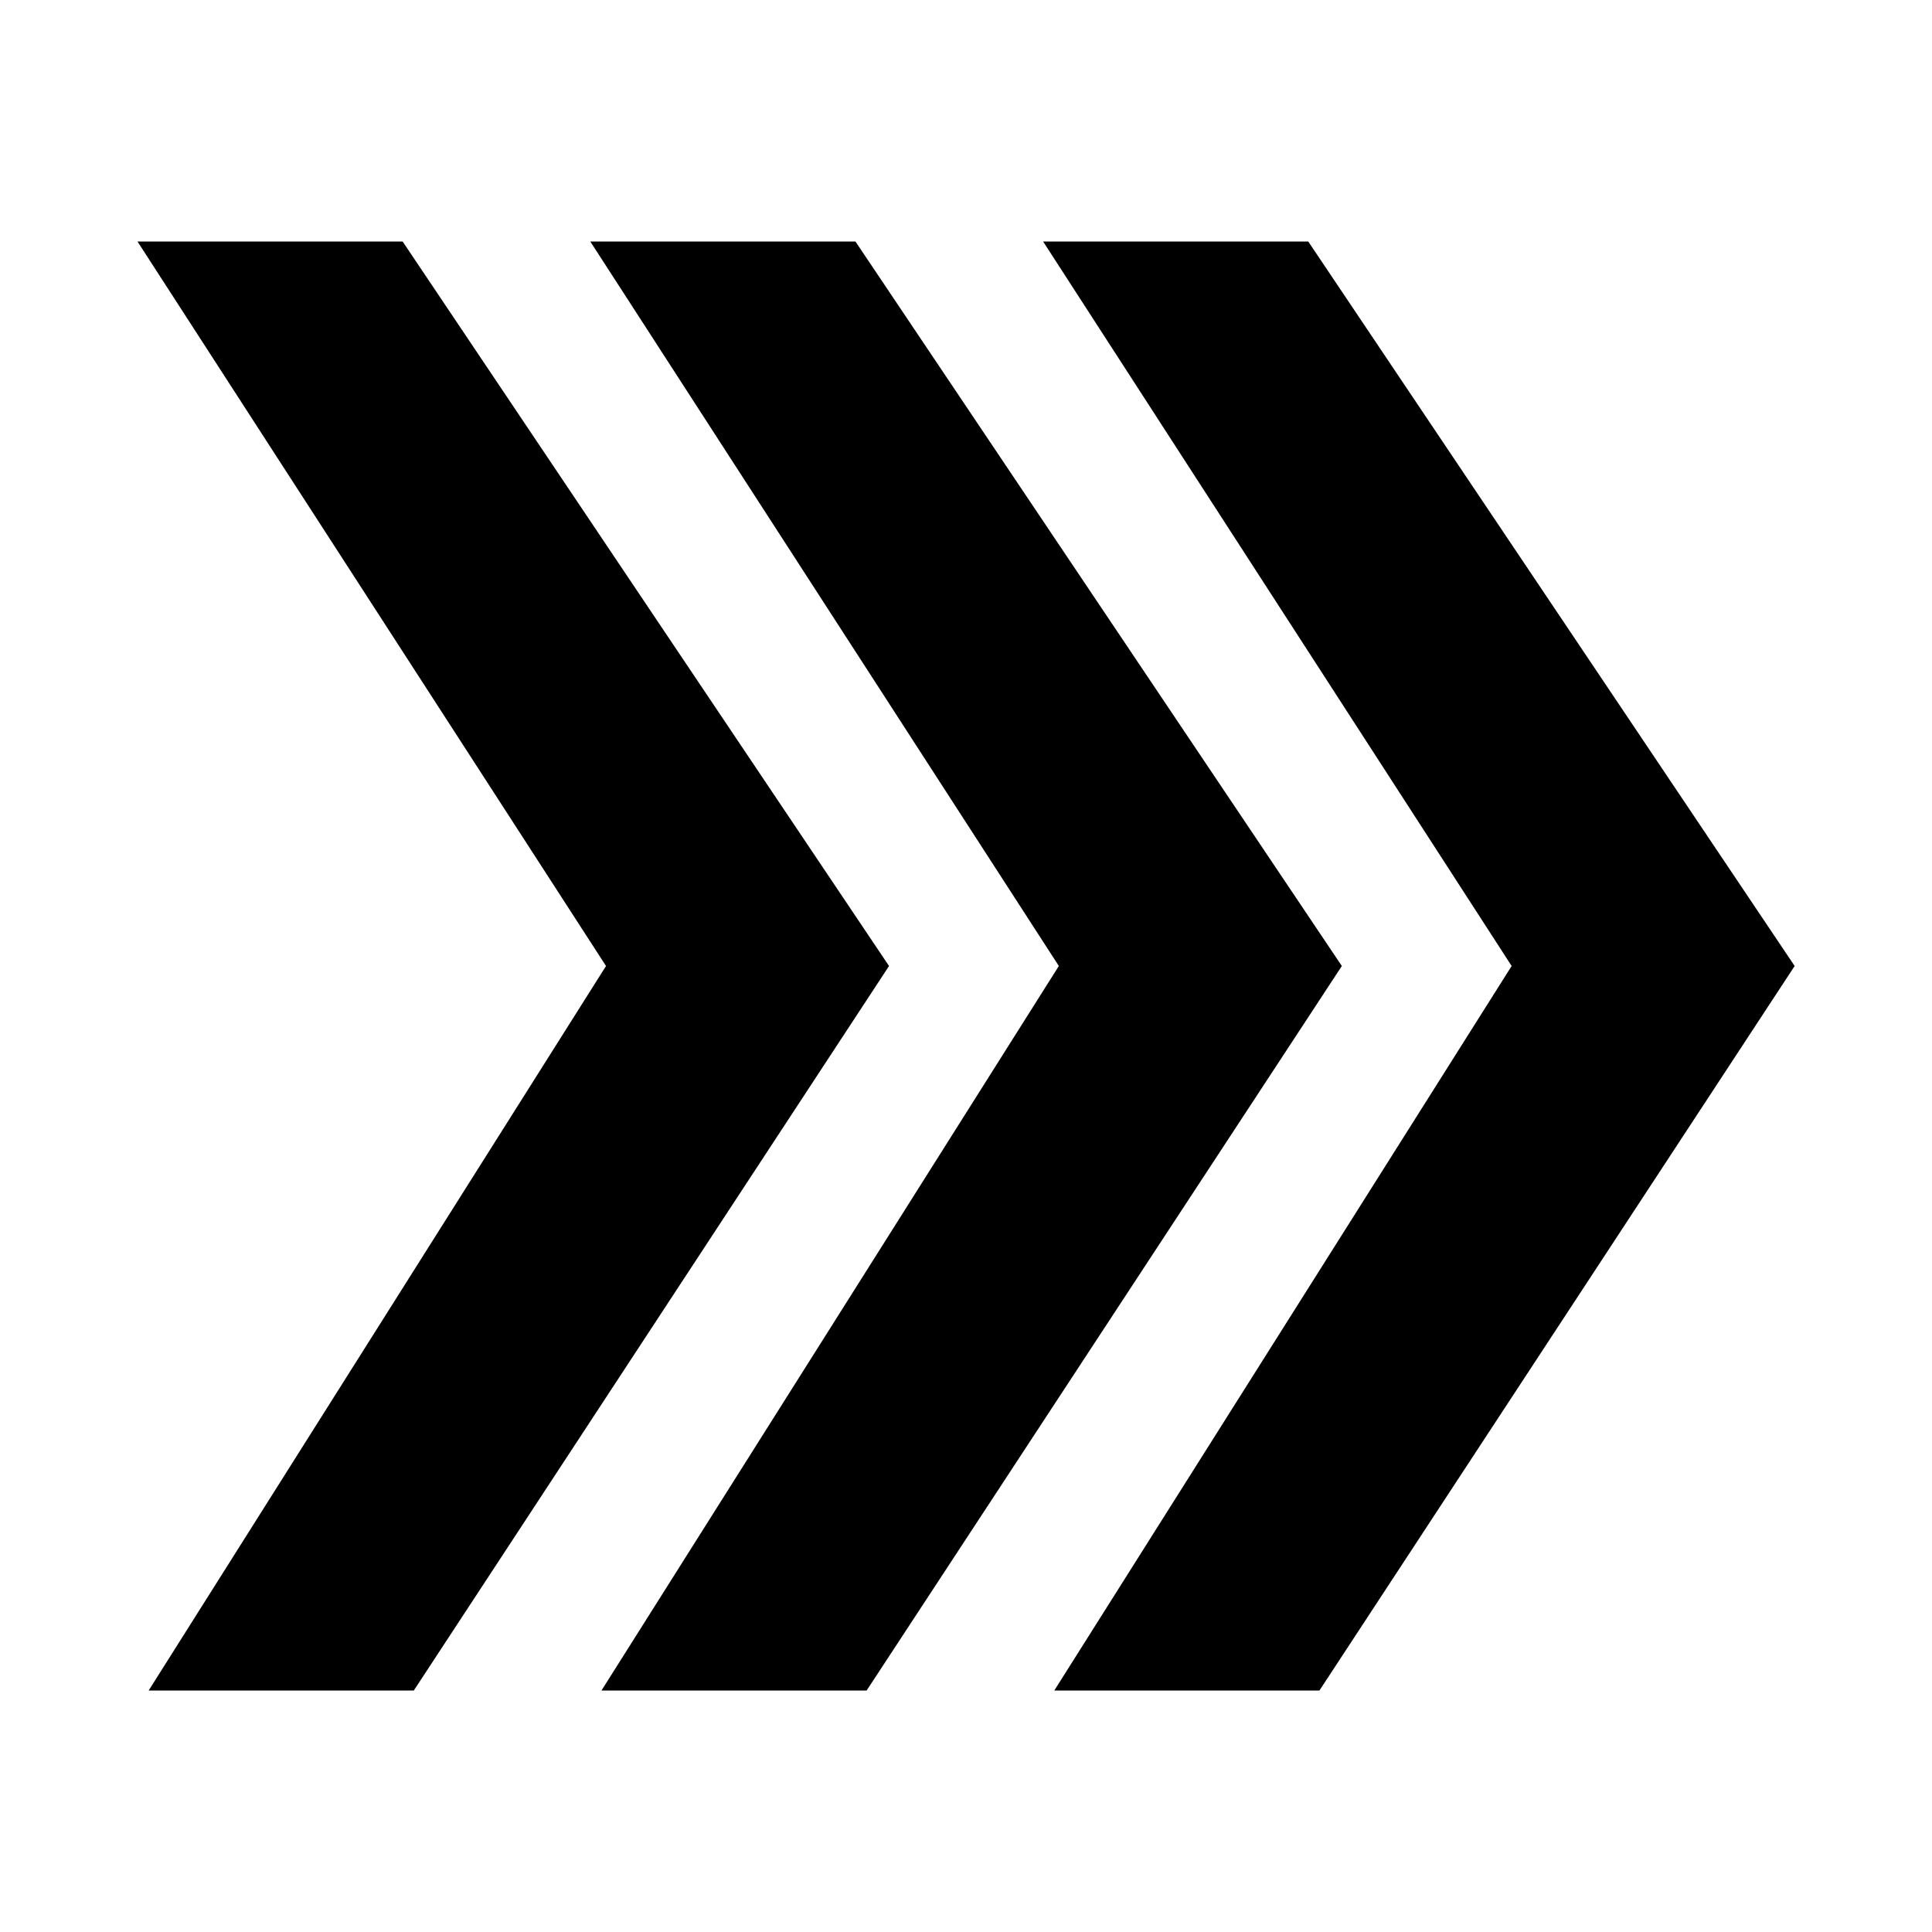 <?xml version="1.0" standalone="no"?>
<!DOCTYPE svg PUBLIC "-//W3C//DTD SVG 20010904//EN" "http://www.w3.org/TR/2001/REC-SVG-20010904/DTD/svg10.dtd">
<!-- Created using Krita: https://krita.org -->
<svg xmlns="http://www.w3.org/2000/svg" 
    xmlns:xlink="http://www.w3.org/1999/xlink"
    xmlns:krita="http://krita.org/namespaces/svg/krita"
    xmlns:sodipodi="http://sodipodi.sourceforge.net/DTD/sodipodi-0.dtd"
    width="15.36pt"
    height="15.36pt"
    viewBox="0 0 15.36 15.36">
<defs/>
<path id="shape0" transform="translate(4.693, 1.92)" fill="#000000" fill-rule="evenodd" d="M2.108 0L5.975 5.76L2.197 11.52L0.089 11.52L3.725 5.76L0 7.803e-10"/><path id="shape0" transform="matrix(1 0 0 1 8.293 1.92)" fill="#000000" fill-rule="evenodd" stroke="#000000" stroke-opacity="0" stroke-width="0" stroke-linecap="square" stroke-linejoin="bevel" d="M2.108 0L5.975 5.76L2.197 11.52L0.089 11.52L3.725 5.76L0 7.803e-10"/><path id="shape01" transform="matrix(1 0 0 1 1.093 1.92)" fill="#000000" fill-rule="evenodd" stroke="#000000" stroke-opacity="0" stroke-width="0" stroke-linecap="square" stroke-linejoin="bevel" d="M2.108 0L5.975 5.76L2.197 11.52L0.089 11.52L3.725 5.76L0 7.803e-10"/>
</svg>
